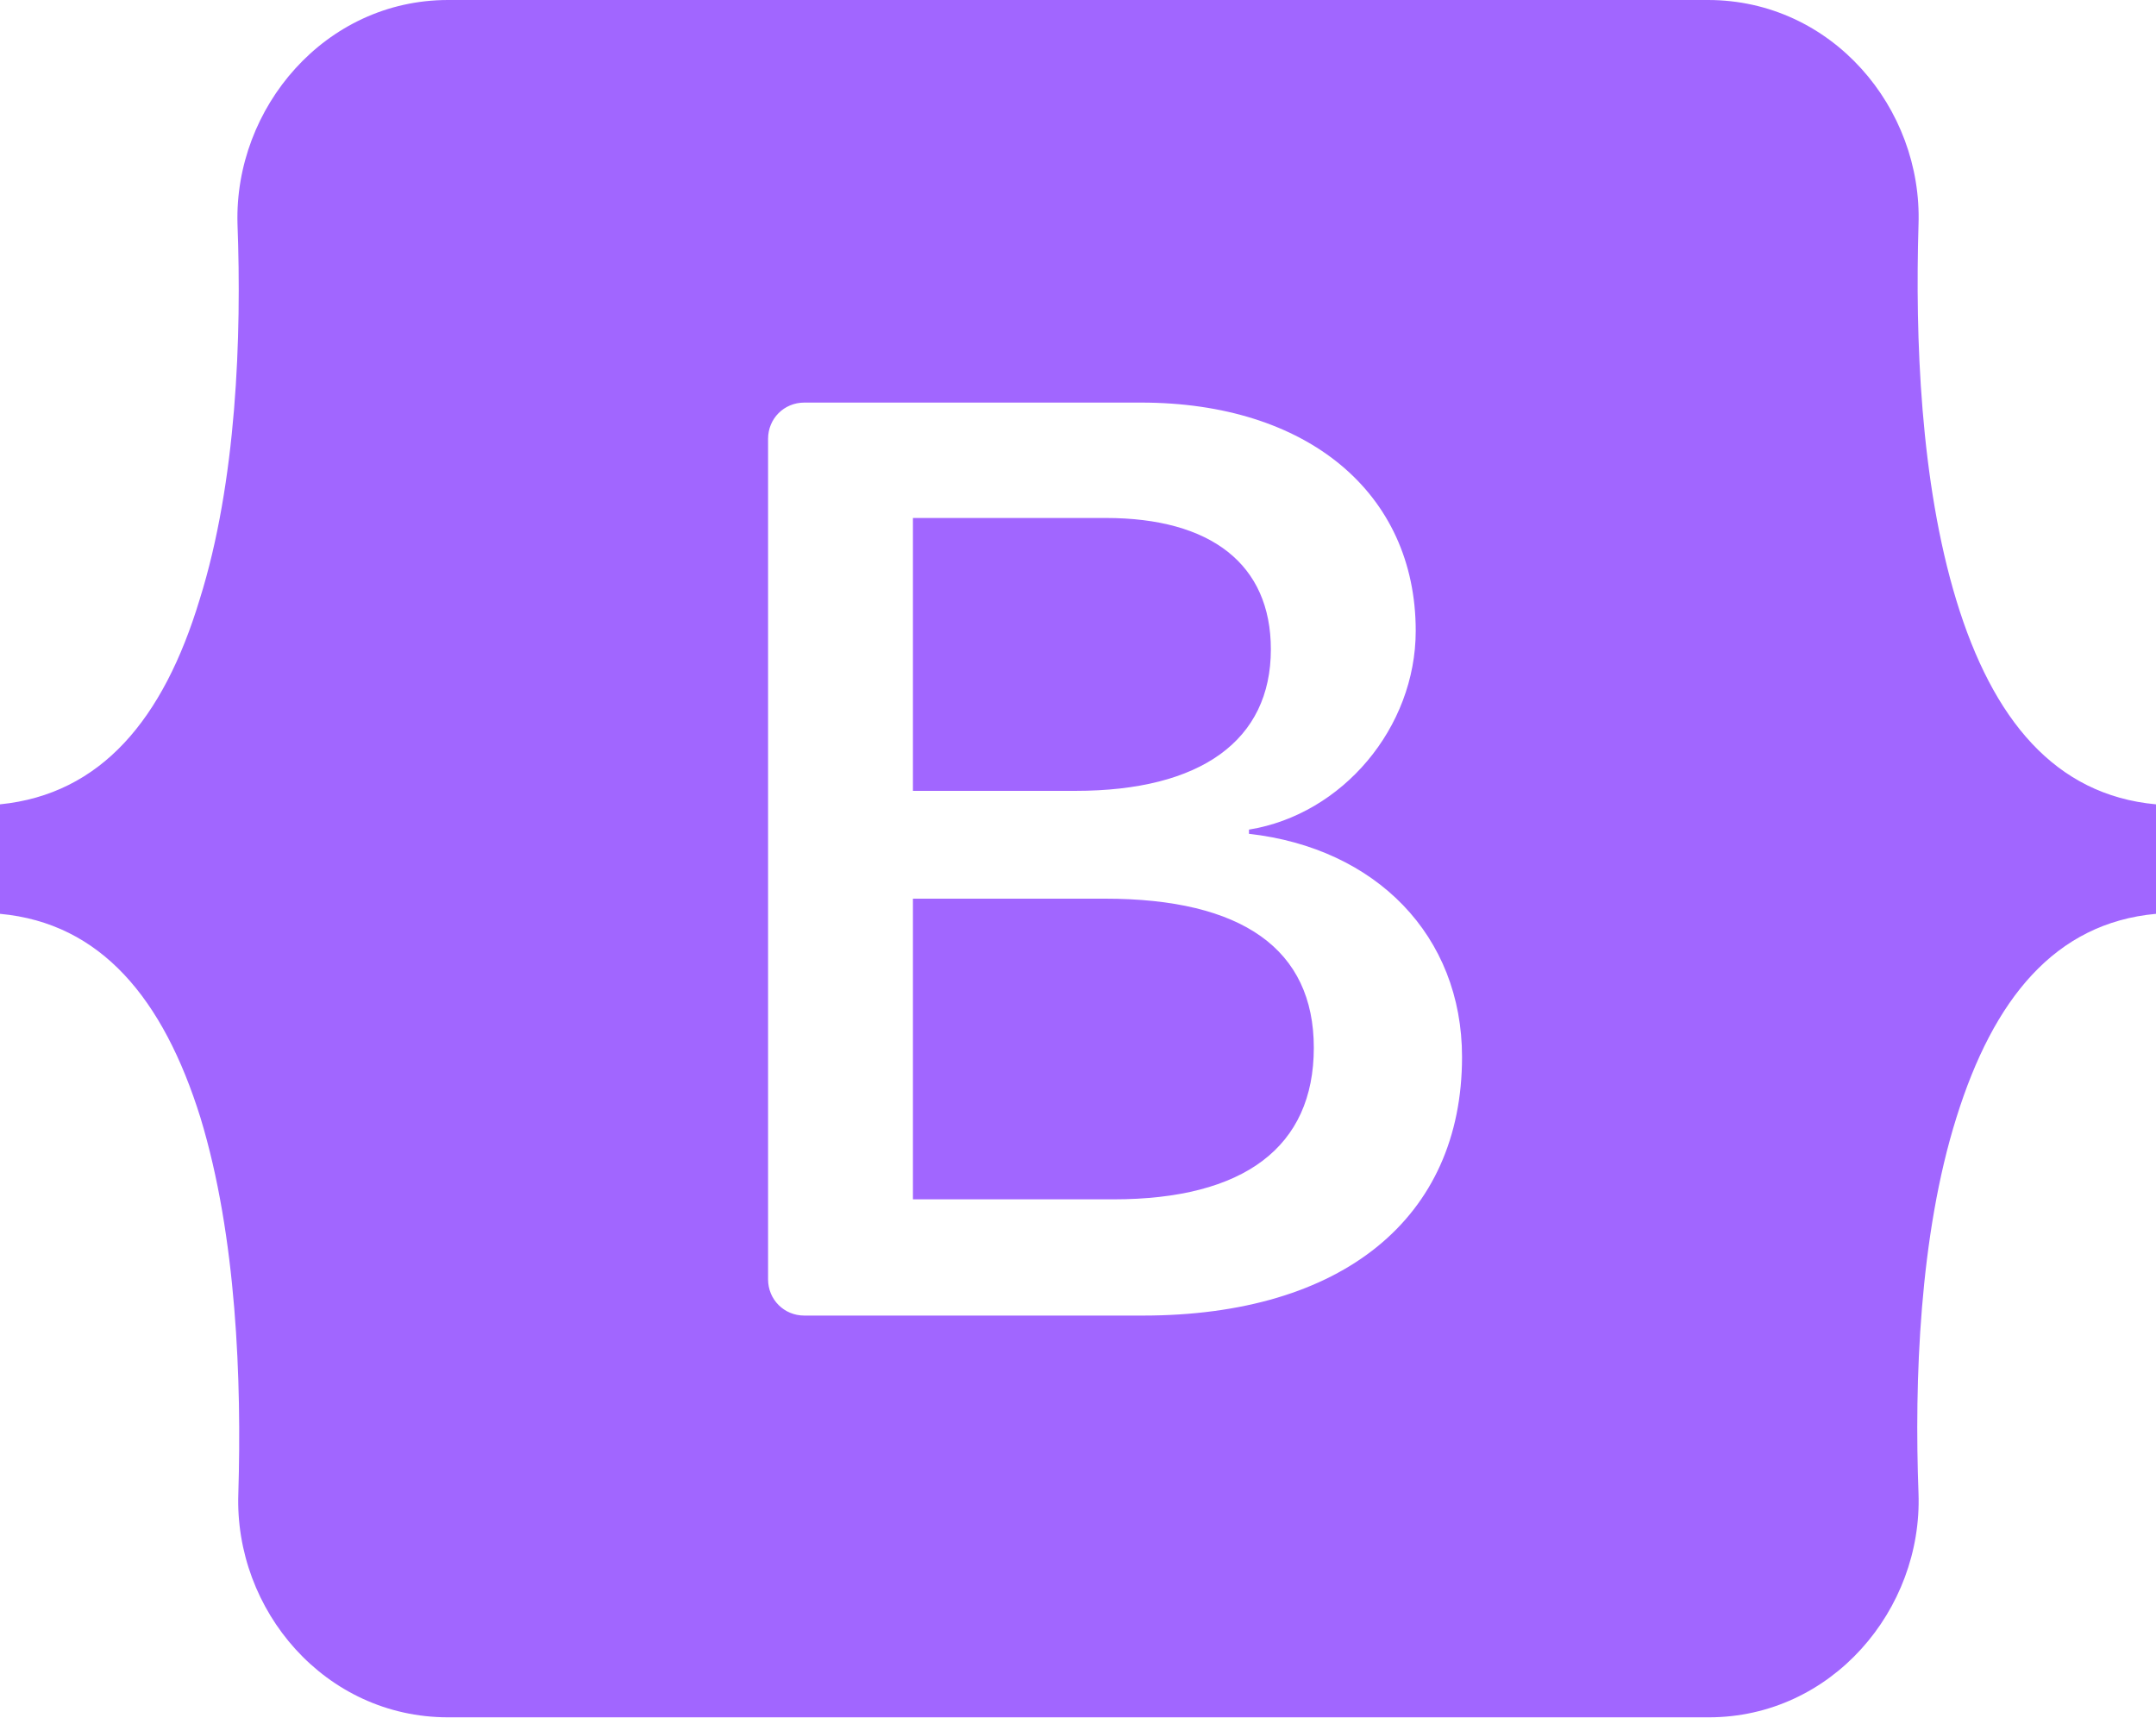 <?xml version="1.0" encoding="utf-8"?>
<!-- Generator: Adobe Illustrator 25.2.1, SVG Export Plug-In . SVG Version: 6.00 Build 0)  -->
<svg version="1.1" id="Layer_1" xmlns="http://www.w3.org/2000/svg" xmlns:xlink="http://www.w3.org/1999/xlink" x="0px" y="0px"
	 viewBox="0 0 256 204" style="enable-background:new 0 0 256 204;" xml:space="preserve">
<style type="text/css">
	.st0{fill:#A166FF;}
</style>
<path class="st0" d="M53.2,0C38.6,0,27.8,12.8,28.2,26.6c0.5,13.3-0.1,30.6-4.5,44.6C19.4,85.4,12,94.3,0,95.5v13
	c12,1.1,19.4,10.1,23.8,24.2c4.3,14.1,4.9,31.3,4.5,44.6c-0.5,13.9,10.3,26.6,24.9,26.6h149.7c14.6,0,25.4-12.8,24.9-26.6
	c-0.5-13.3,0.1-30.6,4.5-44.6c4.4-14.1,11.7-23.1,23.7-24.2v-13c-12-1.1-19.4-10.1-23.7-24.2c-4.3-14.1-4.9-31.3-4.5-44.6
	C228.3,12.8,217.5,0,202.8,0H53.2C53.2,0,53.2,0,53.2,0z M173.6,125.5c0,19.1-14.2,30.7-37.9,30.7H95.5c-2.4,0-4.3-1.9-4.3-4.3V52.1
	c0-2.4,1.9-4.3,4.3-4.3c0,0,0,0,0,0h40c19.7,0,32.6,10.7,32.6,27.1c0,11.5-8.7,21.8-19.8,23.6V99
	C163.4,100.7,173.6,111.1,173.6,125.5z M131.3,61.5h-22.9v32.4h19.3c14.9,0,23.2-6,23.2-16.8C150.9,67,143.8,61.5,131.3,61.5
	L131.3,61.5z M108.4,106.7v35.7h23.8c15.5,0,23.8-6.2,23.8-18c0-11.7-8.5-17.7-24.8-17.7L108.4,106.7L108.4,106.7z"/>
</svg>

